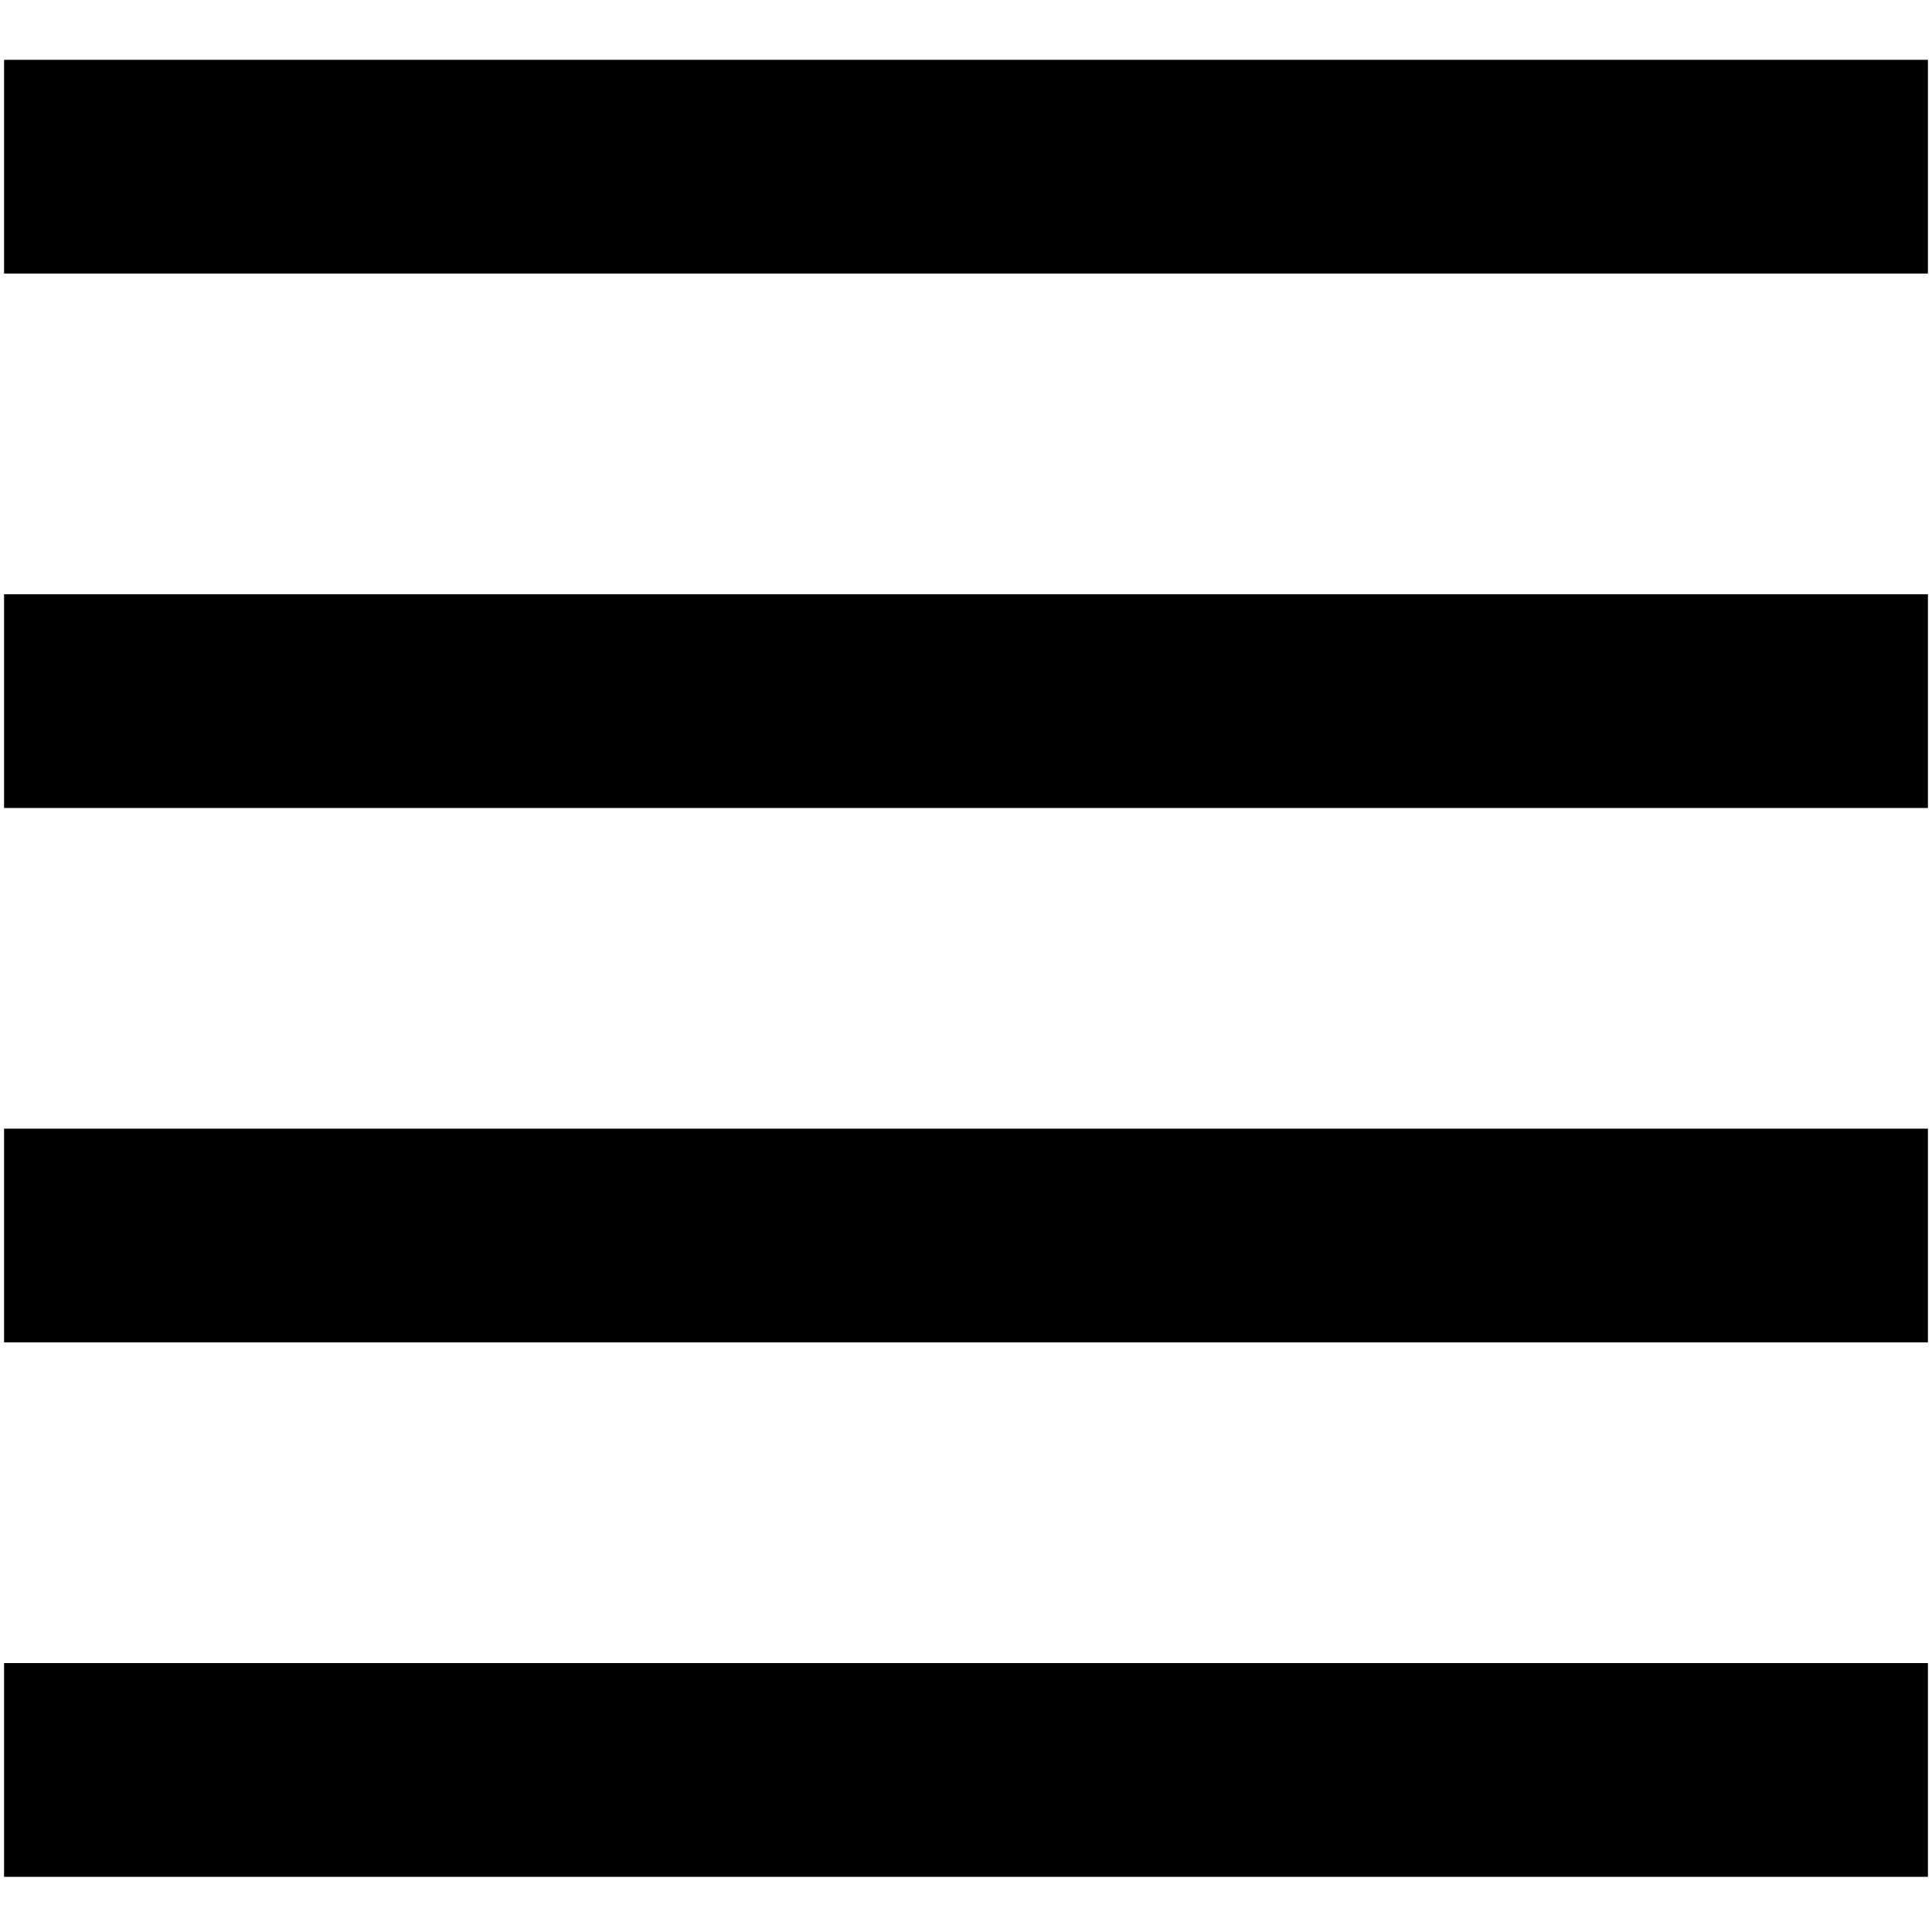 <?xml version="1.0" standalone="no"?><!DOCTYPE svg PUBLIC "-//W3C//DTD SVG 1.1//EN" "http://www.w3.org/Graphics/SVG/1.1/DTD/svg11.dtd"><svg class="icon" width="200px" height="200.00px" viewBox="0 0 1024 1024" version="1.1" xmlns="http://www.w3.org/2000/svg"><path fill="#000000" d="M2.152 31.712h1019.696v113.3H2.152V31.712z m0 849.747h1019.696v113.3H2.152v-113.3z m0-283.249h1019.696v113.3H2.152v-113.3z m0-283.249h1019.696v113.3H2.152V314.961z" /></svg>